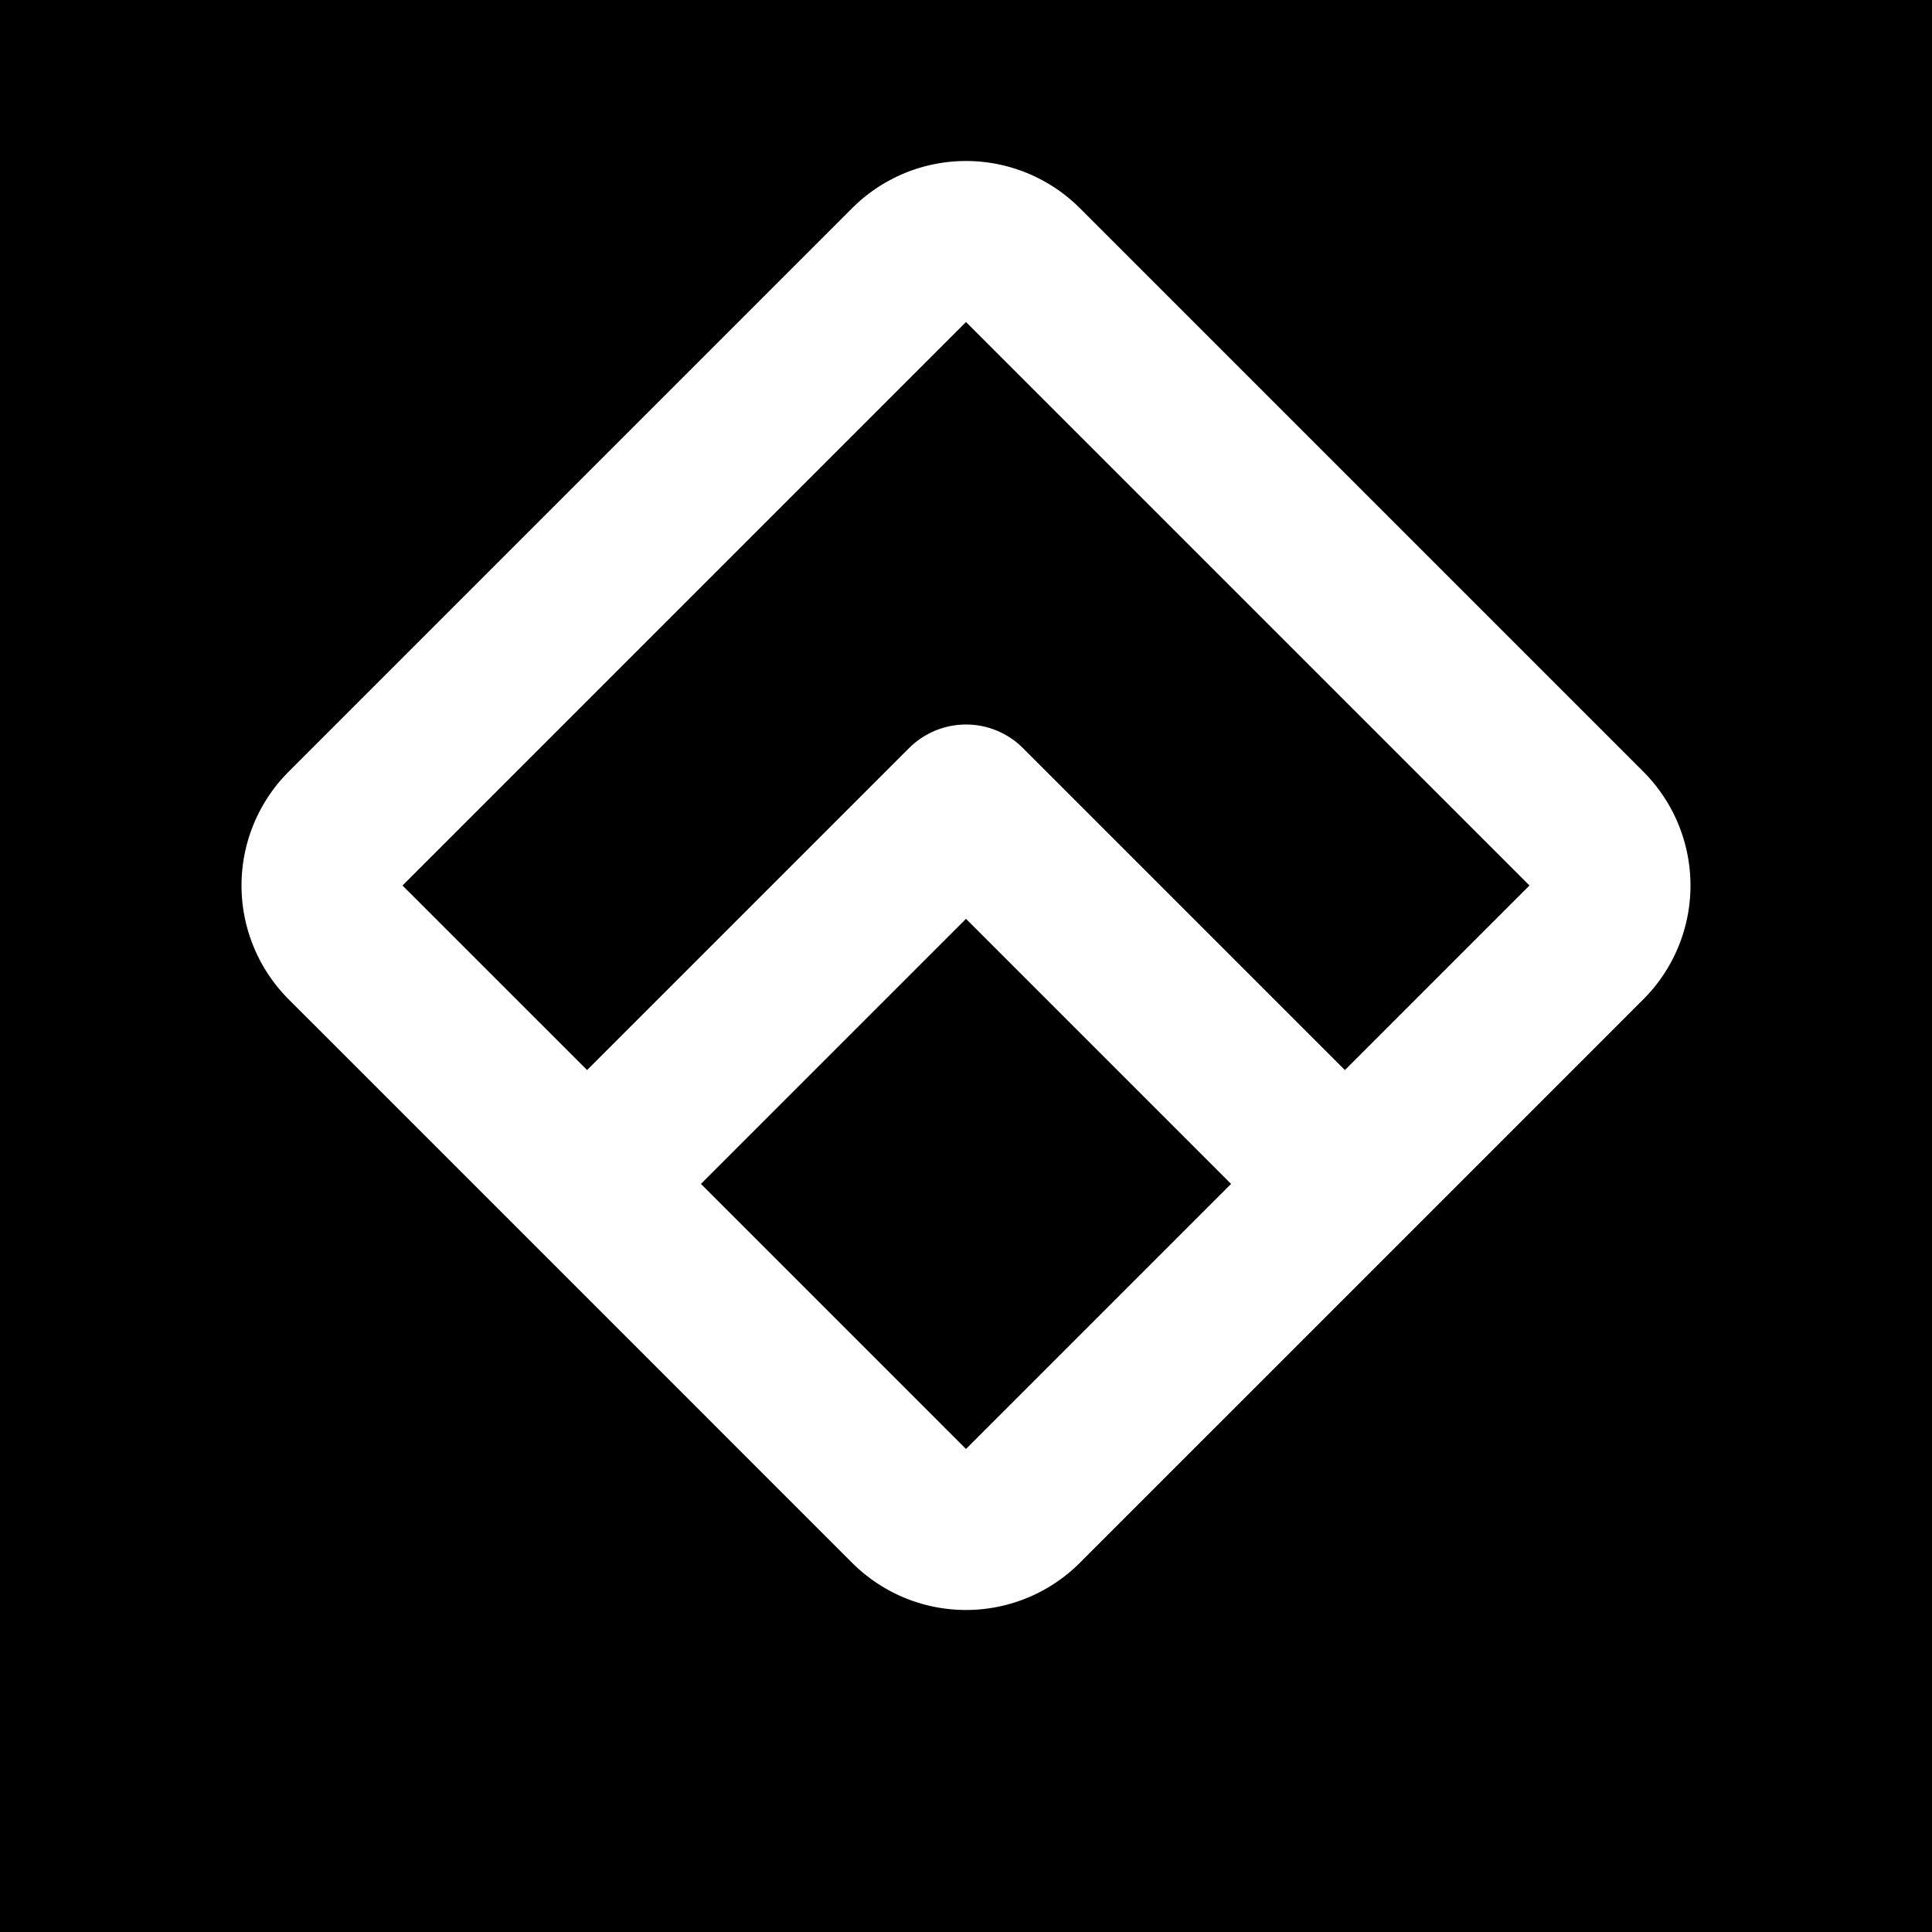 <svg
  xmlns="http://www.w3.org/2000/svg"
  width="40"
  height="40"
  viewBox="0 0 24 24"
  fill="none"
>
  <rect width="24" height="24" fill="black" />
  <path
    d="M12 3a1 1 0 0 1 .707.293l7 7a1 1 0 0 1 0 1.414l-7 7a1 1 0 0 1-1.414 0l-7-7a1 1 0 0 1 0-1.414l7-7A1 1 0 0 1 12 3z"
    stroke="#FFFFFF"
    stroke-width="2"
    stroke-linecap="round"
    stroke-linejoin="round"
  />
  
  <!-- Arrow -->
  <path
    d="M8 14l4-4 4 4"
    stroke="#FFFFFF"
    stroke-width="2"
    stroke-linecap="round"
    stroke-linejoin="round"
  />
</svg>